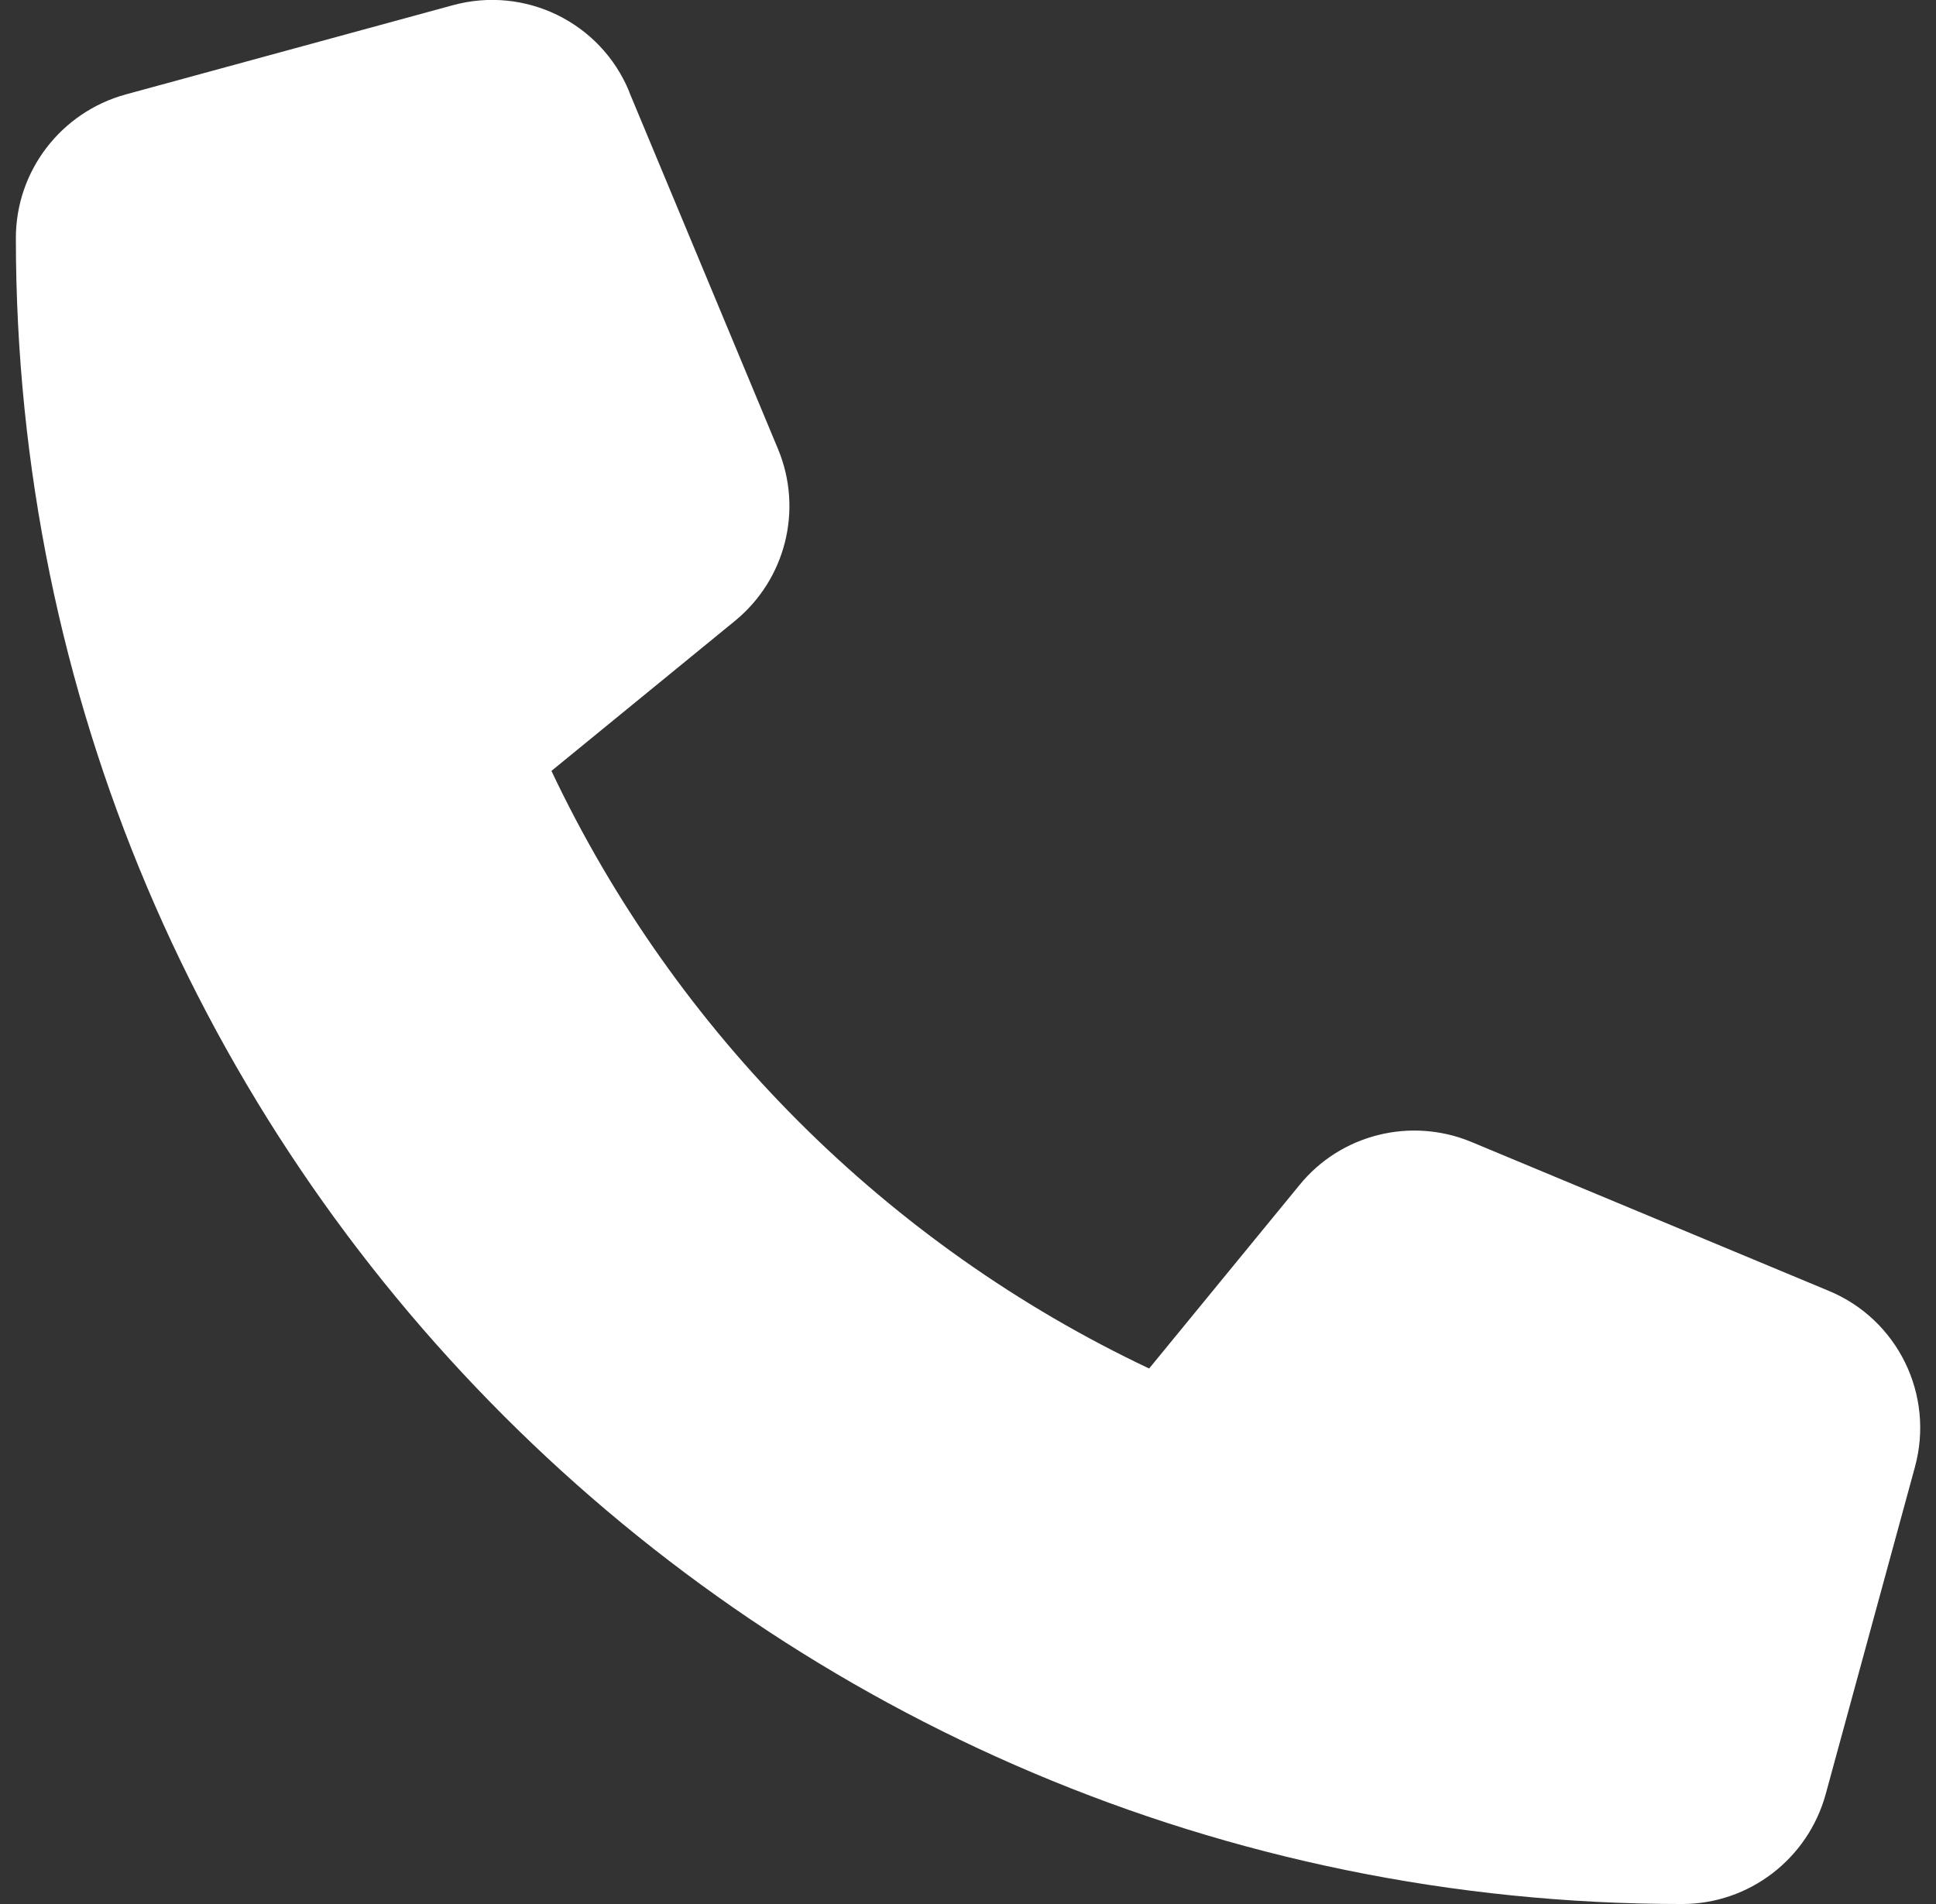 <svg width="61" height="60" viewBox="0 0 61 60" fill="none" xmlns="http://www.w3.org/2000/svg">
<rect x="0" y="0" width="61" height="60" fill="#333333" stroke="none"/>
<path d="M19.824 2.883C18.922 0.703 16.543 -0.457 14.27 0.164L3.957 2.977C1.918 3.539 0.5 5.391 0.5 7.5C0.5 36.492 24.008 60 53 60C55.109 60 56.961 58.582 57.523 56.543L60.336 46.23C60.957 43.957 59.797 41.578 57.617 40.676L46.367 35.988C44.457 35.191 42.242 35.742 40.941 37.348L36.207 43.125C27.957 39.223 21.277 32.543 17.375 24.293L23.152 19.57C24.758 18.258 25.309 16.055 24.512 14.145L19.824 2.895V2.883Z" fill="white"/>
</svg>
